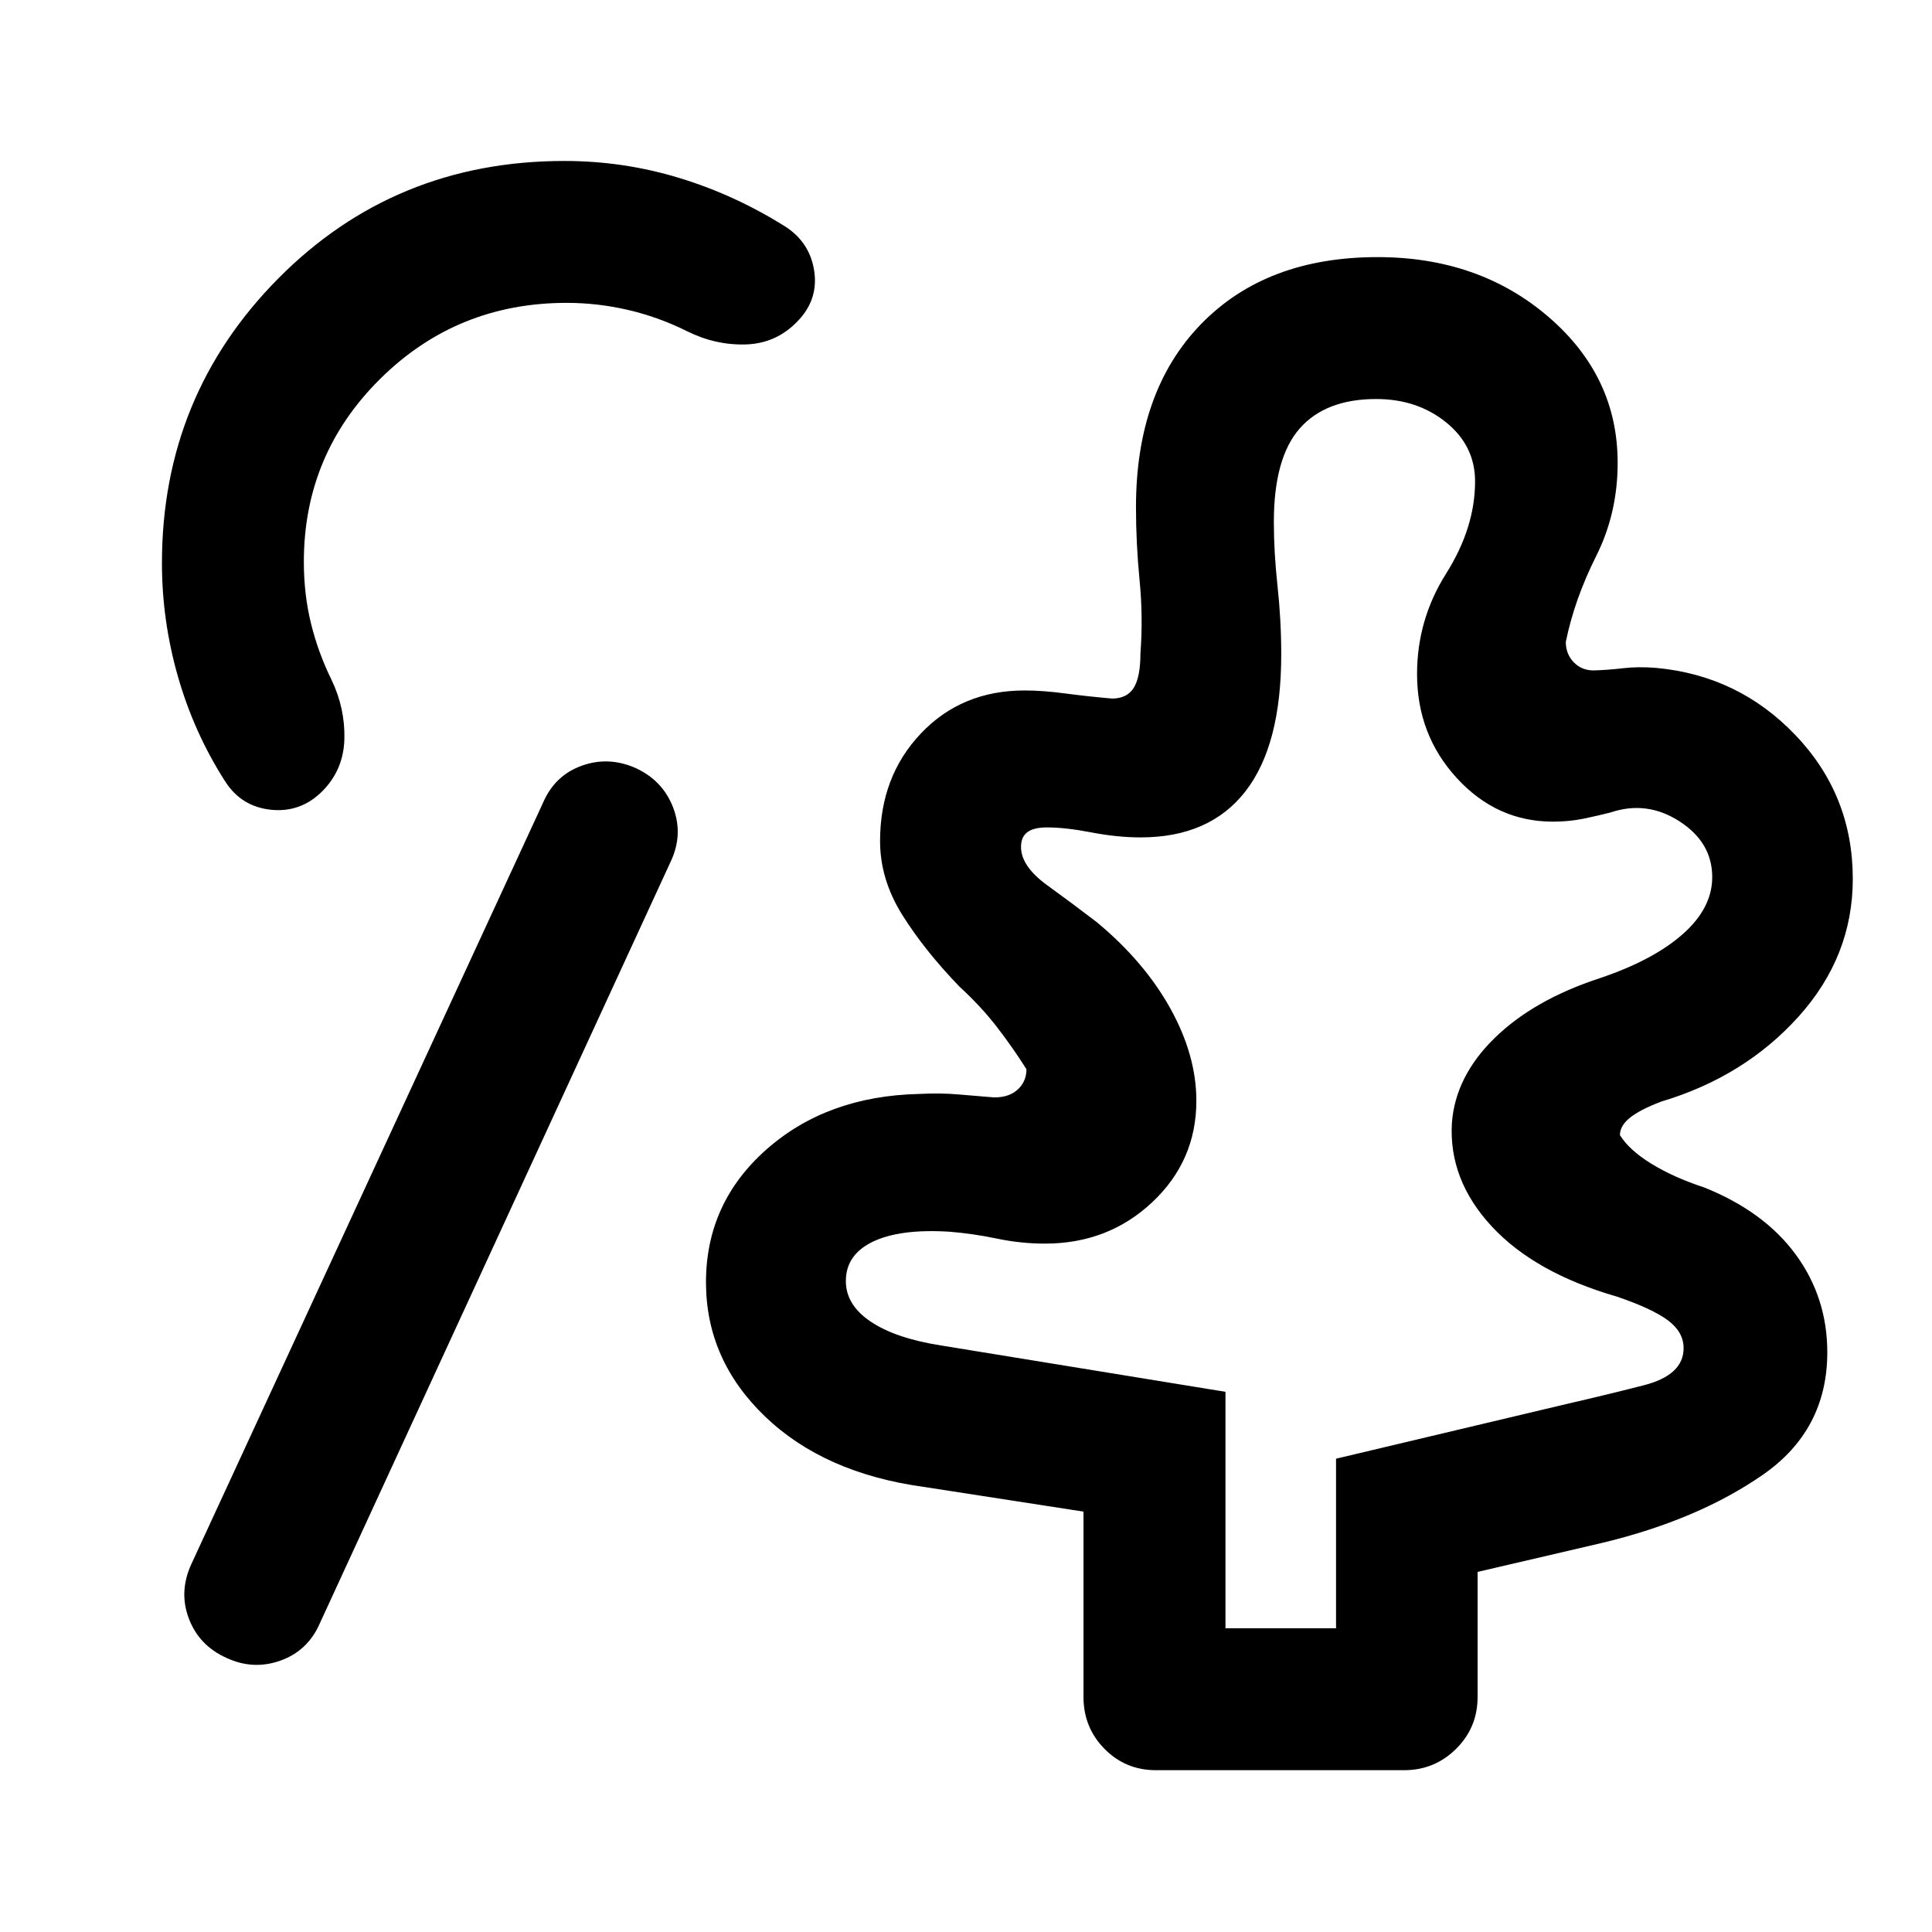 <svg xmlns="http://www.w3.org/2000/svg" height="40" viewBox="0 -960 960 960" width="40"><path d="M608.93-150.91h54.94v-84.27l115.09-27.31q18.01-4.12 37.81-9.17 19.8-5.06 19.8-18.45 0-7.95-7.71-13.76-7.72-5.81-25.36-11.83-40.83-11.78-62.28-34.93-21.44-23.16-19.78-51.34 1.72-23.17 21.23-42.23 19.5-19.06 52.38-29.78 26.55-8.96 41.15-21.9 14.6-12.93 14.6-28.3 0-17.18-16.24-27.68t-34.29-4.43q-6.39 1.64-13.47 3.1-7.07 1.46-15.15 1.46-27.85 0-47.68-21.55-19.84-21.55-19.84-51.79 0-27.03 14.42-49.88 14.41-22.85 14.41-45.84 0-17.66-14.34-29.3-14.35-11.64-34.78-11.64-25.12 0-38 14.61-12.87 14.62-12.87 46.59 0 14.79 1.83 31.78 1.84 16.98 1.84 33.92 0 45.18-17.79 68.05-17.78 22.88-52.07 22.88-11.61 0-24.46-2.48-12.85-2.48-22.04-2.48-6.63 0-9.78 2.36-3.16 2.36-3.16 7.33 0 9.61 13 19.03 13 9.42 24.78 18.46 23.63 19.66 36.49 42.9 12.86 23.25 12.86 45.74 0 29.8-21.9 50.39-21.89 20.59-53.34 20.59-12.01 0-23.93-2.5-11.91-2.49-23.56-3.41-24.45-1.52-37.94 4.92-13.5 6.45-13.5 19.6 0 11.87 12.37 20.17 12.37 8.29 34.86 11.82l141.4 23.04v117.51ZM112.5-136.22q-13.5-6.06-18.61-19.39-5.11-13.32 1.1-27l174.84-378.5q5.86-13.61 19.26-18.42 13.41-4.8 26.92 1.24 13.35 6.21 18.46 19.54 5.1 13.33-1.12 26.68l-174.5 378.83q-5.92 13.52-19.46 18.37-13.55 4.86-26.89-1.35ZM574.43-80.4q-15.17 0-25.61-10.6-10.44-10.61-10.44-25.78v-92.11L458.8-221.2q-49.38-6.83-78.69-34.99-29.31-28.16-29.31-66.67 0-39.43 30.04-65.98 30.04-26.54 75.84-27.58 10.62-.56 19.62.25 8.99.8 17.74 1.47 7.5 0 11.75-4t4.25-10q-6.38-10.16-14.39-20.61-8-10.45-18.87-20.41-17.34-17.96-28.41-35.61-11.07-17.66-11.07-36.72 0-32.1 20.27-53.48 20.27-21.38 51.56-21.38 9.01 0 19.96 1.46 10.96 1.46 23.43 2.56 7.5 0 10.83-5.33 3.33-5.34 3.33-17.17 1.36-17.98-.43-36.29-1.79-18.32-1.79-36.33 0-57.66 32.33-90.94 32.33-33.29 87.71-33.29 50.35 0 84.88 29.65 34.52 29.66 34.42 72.72 0 24.92-10.73 46.31t-15.03 42.52q0 6 3.92 10.09 3.92 4.08 9.92 4.08 6.91-.19 14.5-1.08 7.58-.9 16.52-.18 41.01 3.75 69.37 33.54 28.37 29.79 28.37 71.32 0 38.44-26.9 68.36-26.89 29.91-68.3 42.29-10.51 4-15.51 8t-5 8.66q4.58 7.4 15.58 14.19 11 6.78 26.4 11.85 29.86 12.02 45.46 33.4 15.6 21.38 15.6 48.47 0 38.7-32.17 60.96-32.16 22.26-79.23 33.63l-62.36 14.54v62.14q0 15.17-10.69 25.78-10.7 10.6-25.85 10.6H574.43ZM160.2-566.89q-10.77 10.78-25.54 9.25-14.77-1.53-22.81-14.14-15.41-24.05-23.39-51.9-7.99-27.85-7.99-56.51 0-83.14 57.86-141.49 57.85-58.34 142.11-58.34 29.35 0 57.07 8.44 27.73 8.43 52.97 24.33 12.11 7.97 14.14 22.19 2.02 14.23-8.56 24.95-10.55 10.84-25.57 11.26-15.02.42-29.06-6.56-14.26-7.09-29.42-10.6-15.17-3.5-30.41-3.5-54.44 0-92.53 37.61-38.09 37.62-38.09 91.07 0 16.15 3.55 30.61 3.55 14.47 10.23 28.08 6.74 14.09 6.36 29.35-.38 15.25-10.92 25.9Zm475.93 164.86Z"/></svg>